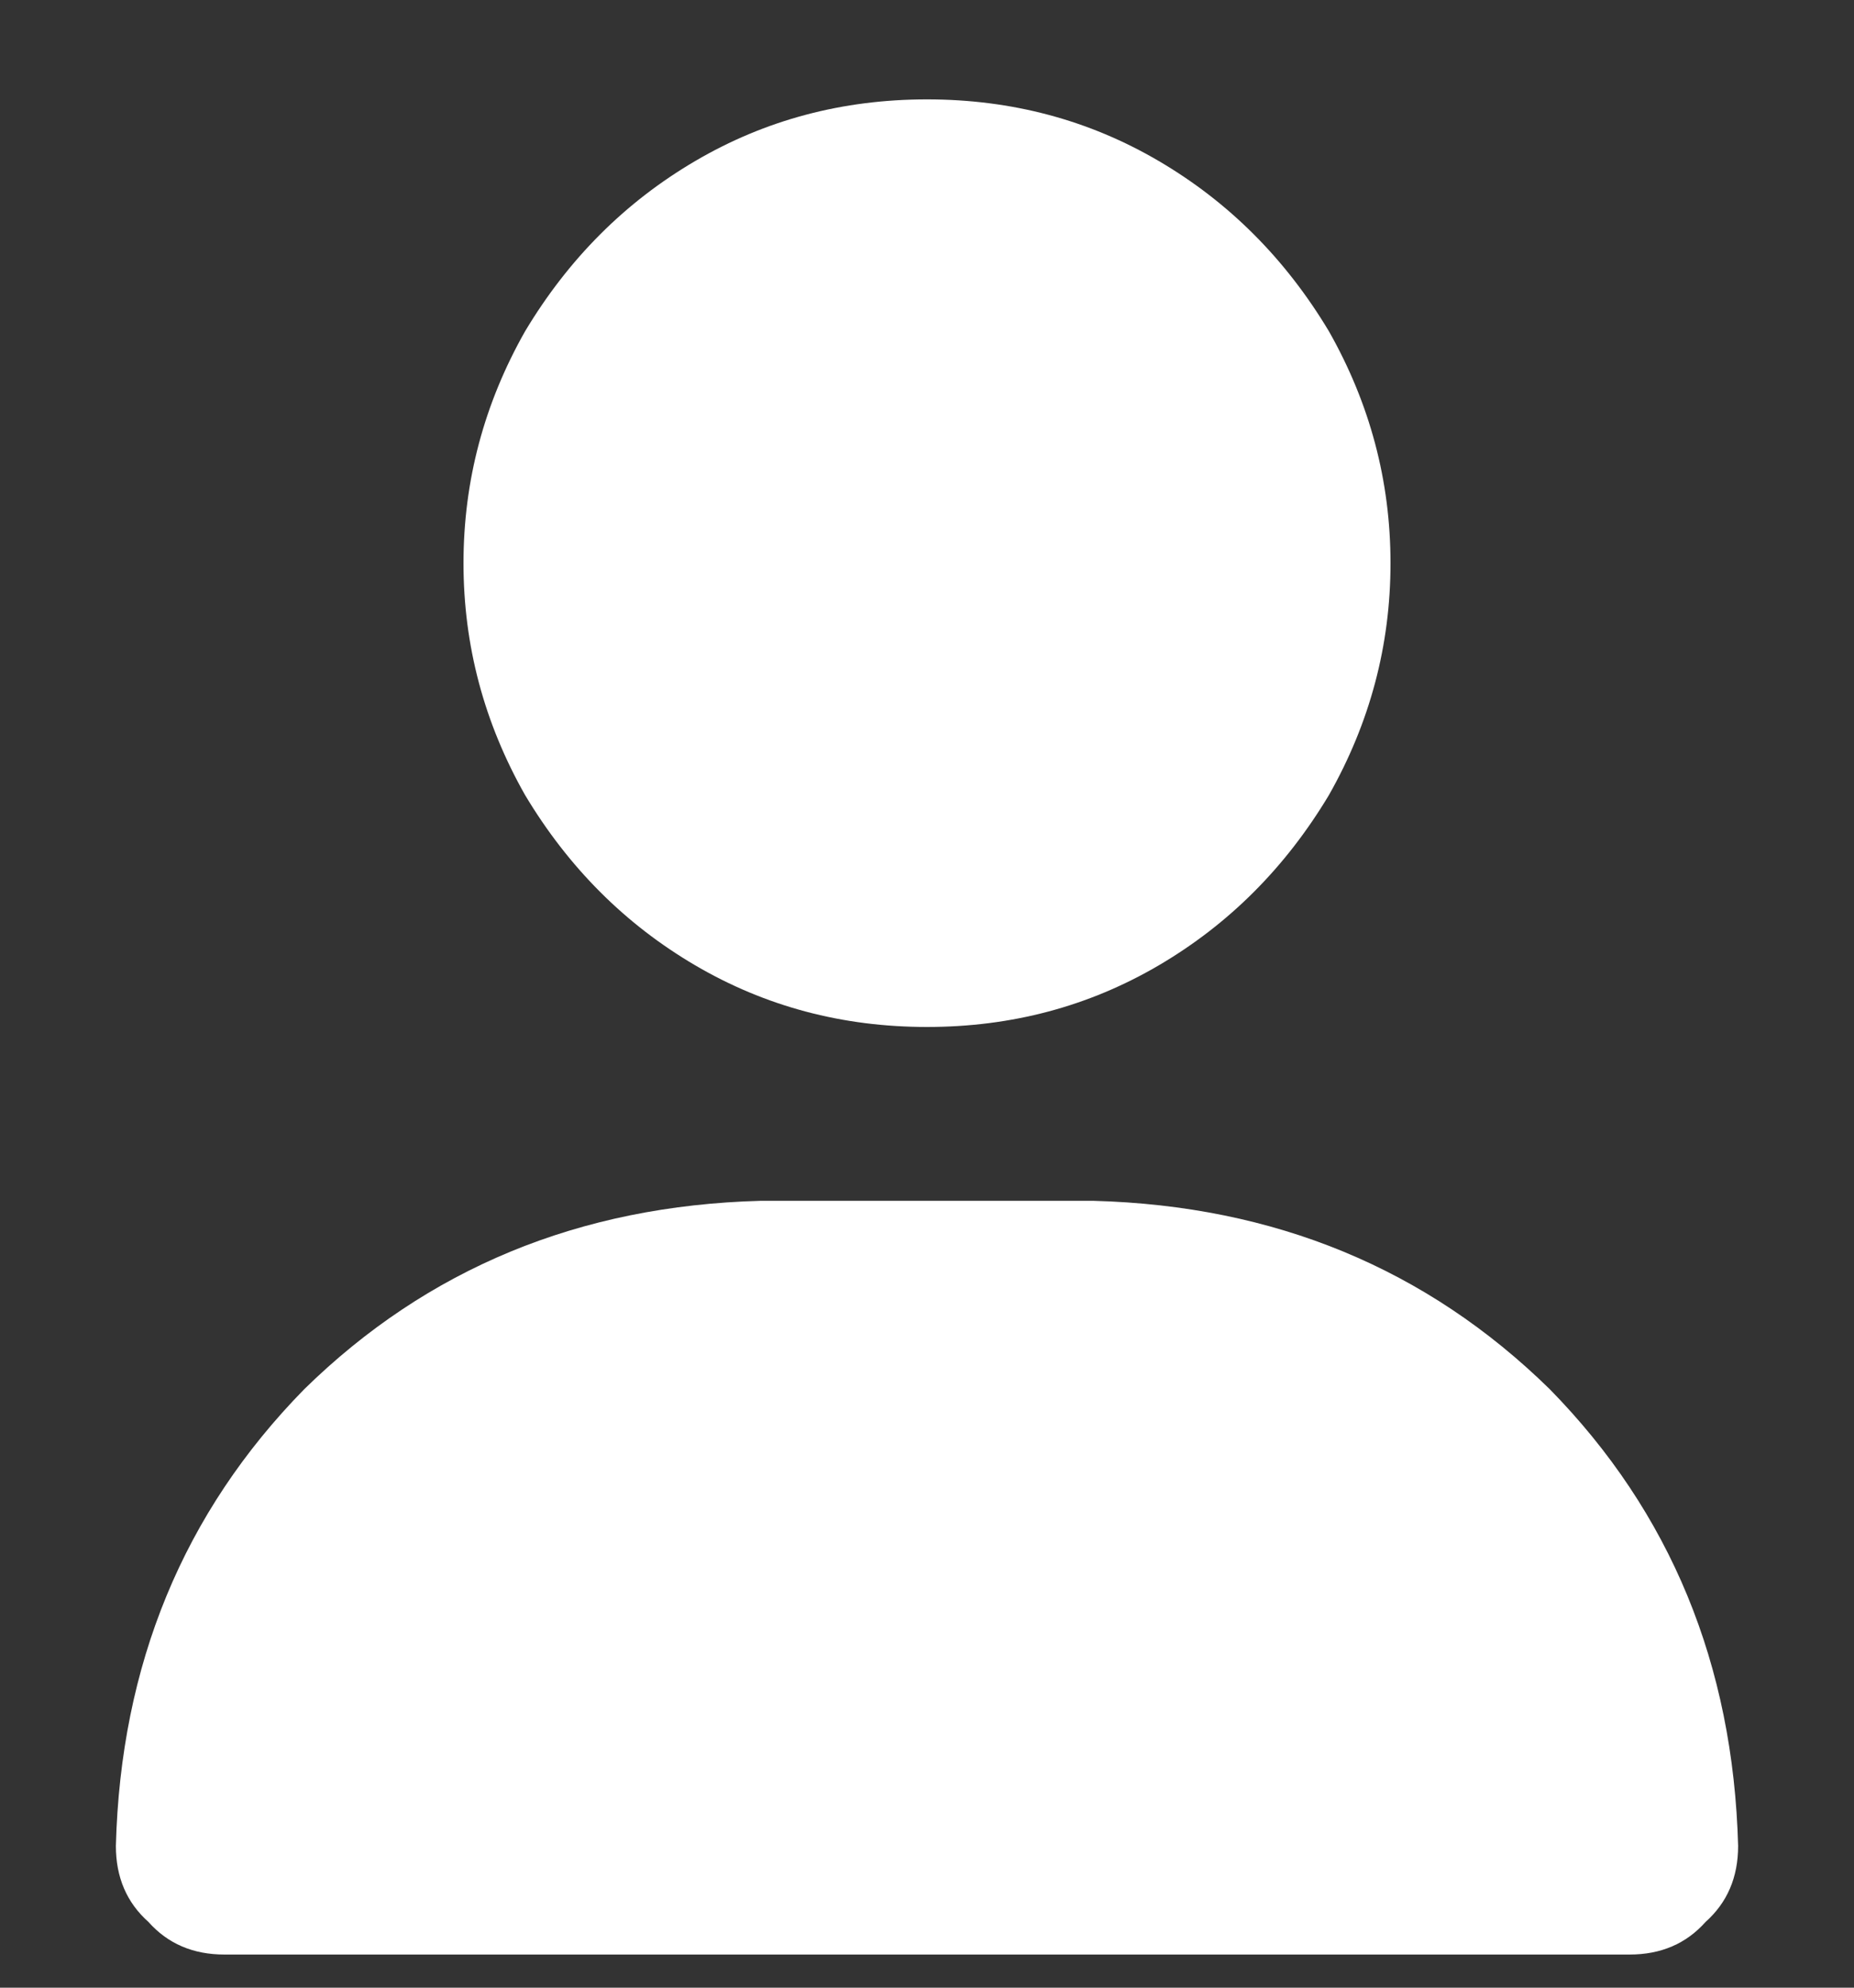 <svg width="14" height="15" viewBox="0 0 14 15" fill="none" xmlns="http://www.w3.org/2000/svg">
    <rect x="0" y="0" width="14" height="15" fill="#333333" stroke="none"/>
    <path d="M7 7.75C6.362 7.75 5.779 7.595 5.25 7.285C4.721 6.975 4.293 6.547 3.965 6C3.655 5.453 3.5 4.87 3.5 4.25C3.5 3.63 3.655 3.047 3.965 2.5C4.293 1.953 4.721 1.525 5.25 1.215C5.779 0.905 6.362 0.75 7 0.75C7.638 0.75 8.221 0.905 8.75 1.215C9.279 1.525 9.707 1.953 10.035 2.5C10.345 3.047 10.5 3.63 10.5 4.25C10.5 4.87 10.345 5.453 10.035 6C9.707 6.547 9.279 6.975 8.75 7.285C8.221 7.595 7.638 7.75 7 7.75ZM5.742 9.062H8.258C9.625 9.099 10.773 9.573 11.703 10.484C12.615 11.414 13.088 12.562 13.125 13.93C13.125 14.167 13.043 14.358 12.879 14.504C12.733 14.668 12.542 14.75 12.305 14.75H1.695C1.458 14.75 1.267 14.668 1.121 14.504C0.957 14.358 0.875 14.167 0.875 13.93C0.911 12.562 1.385 11.414 2.297 10.484C3.227 9.573 4.375 9.099 5.742 9.062Z" fill="white"/>
</svg>